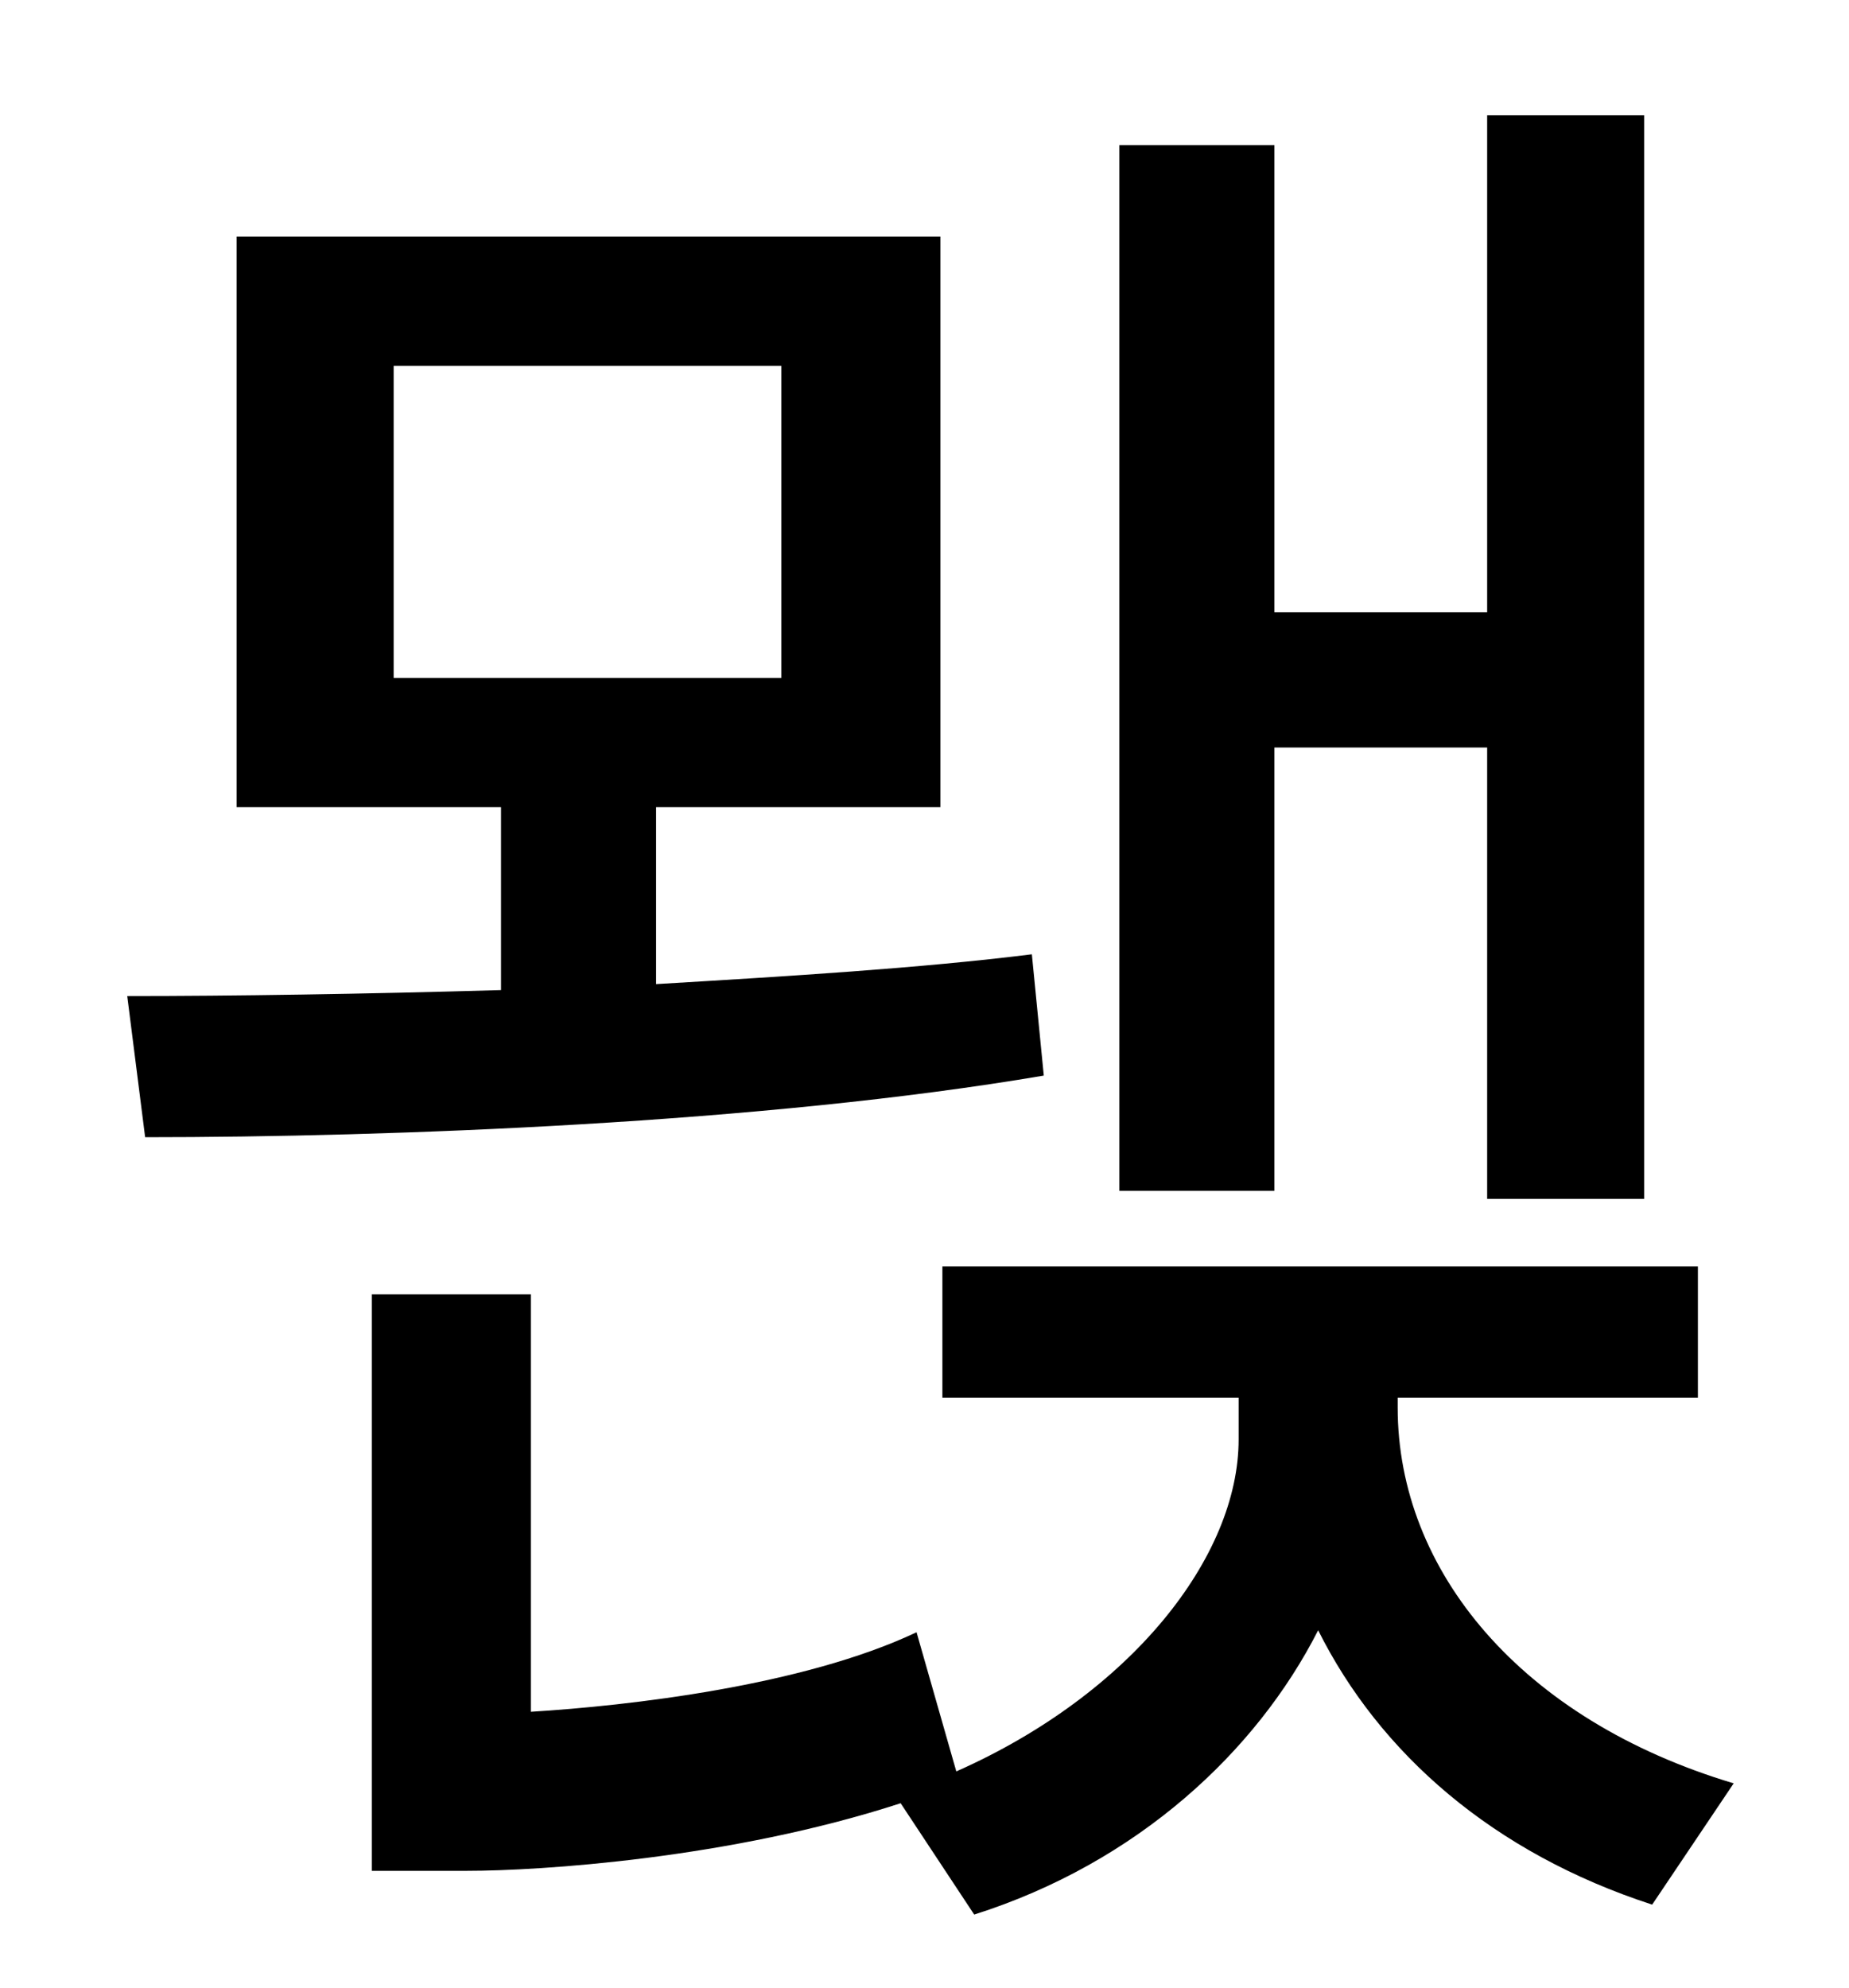 <?xml version="1.0" standalone="no"?>
<!DOCTYPE svg PUBLIC "-//W3C//DTD SVG 1.1//EN" "http://www.w3.org/Graphics/SVG/1.1/DTD/svg11.dtd" >
<svg xmlns="http://www.w3.org/2000/svg" xmlns:xlink="http://www.w3.org/1999/xlink" version="1.1" viewBox="-10 0 930 1000">
   <path fill="currentColor"
d="M631 376v223h-78v-526h78v235h107v-250h79v545h-79v-227h-107zM188 184v157h195v-157h-195zM509 480l6 61c-141 24 -329 31 -452 31l-9 -71c53 0 119 -1 188 -3v-92h-133v-287h354v287h-143v89c67 -4 133 -8 189 -15zM693 703v5c0 82 62 157 169 189l-41 61
c-80 -26 -137 -76 -168 -138c-31 61 -91 117 -173 143l-37 -56c-86 28 -182 34 -218 34h-48v-290h80v210c49 -3 137 -13 194 -40l20 70c88 -39 142 -108 142 -167v-21h-149v-66h380v66h-151z" />
</svg>

